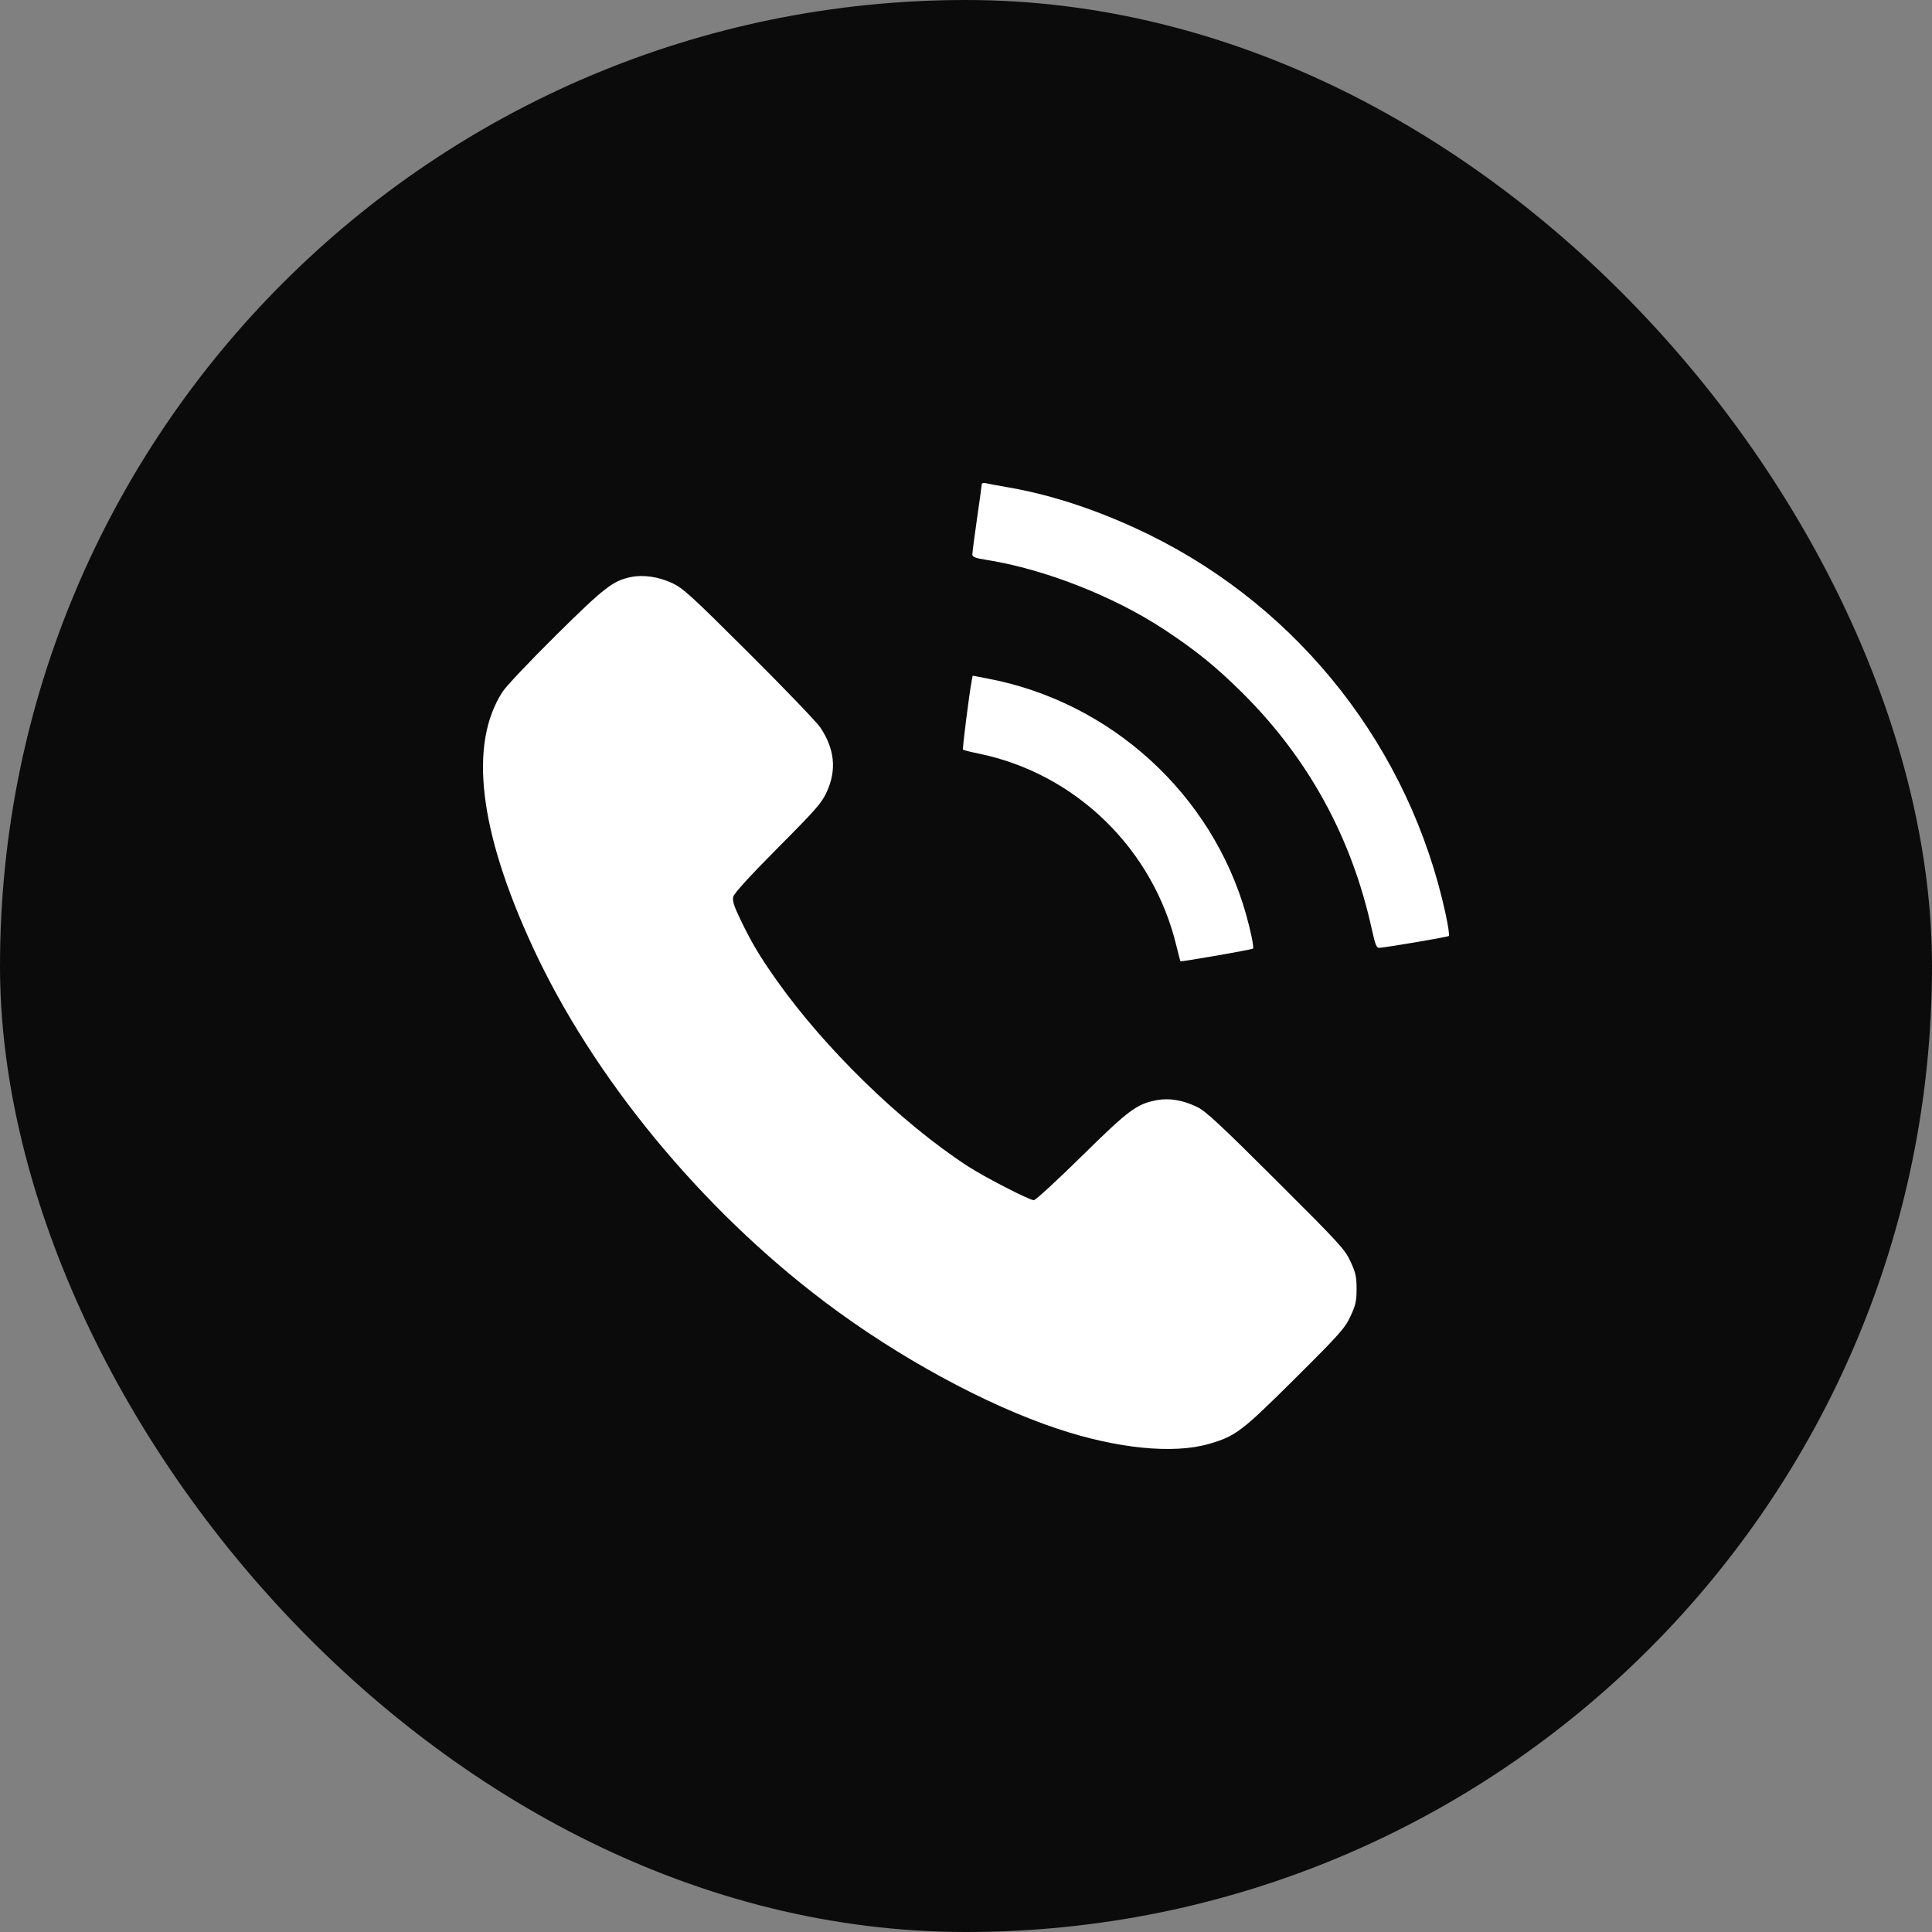 <svg width="24" height="24" viewBox="0 0 24 24" fill="none" xmlns="http://www.w3.org/2000/svg">
<rect x="0" y="0" width="24" height="24" fill="#808080" stroke="none"/>
<rect width="24" height="24" rx="12" fill="#0B0B0B"/>
<path fill-rule="evenodd" clip-rule="evenodd" d="M12.196 6.014C12.196 6.027 12.169 6.219 12.137 6.441C12.105 6.663 12.079 6.863 12.079 6.886C12.079 6.919 12.113 6.933 12.26 6.956C12.981 7.071 13.845 7.411 14.471 7.826C14.857 8.081 15.101 8.279 15.42 8.594C16.247 9.41 16.79 10.398 17.041 11.543C17.086 11.744 17.099 11.777 17.138 11.774C17.254 11.764 17.983 11.64 17.998 11.627C18.007 11.62 17.989 11.496 17.958 11.354C17.515 9.306 16.157 7.568 14.281 6.645C13.686 6.353 13.086 6.151 12.524 6.054C12.402 6.033 12.278 6.01 12.249 6.003C12.22 5.996 12.196 6.001 12.196 6.014ZM7.839 7.168C7.613 7.215 7.509 7.296 6.906 7.892C6.585 8.21 6.287 8.525 6.244 8.592C5.822 9.24 5.948 10.314 6.616 11.76C7.363 13.379 8.706 15.012 10.248 16.175C11.155 16.859 12.238 17.449 13.135 17.748C13.876 17.995 14.573 18.065 15.017 17.937C15.349 17.841 15.423 17.785 16.085 17.127C16.642 16.573 16.707 16.5 16.776 16.352C16.84 16.214 16.852 16.163 16.852 16.011C16.852 15.859 16.84 15.808 16.776 15.67C16.706 15.519 16.636 15.443 15.85 14.66C15.158 13.97 14.977 13.802 14.871 13.751C14.694 13.666 14.525 13.638 14.373 13.666C14.12 13.714 14.025 13.784 13.437 14.363C13.132 14.663 12.865 14.909 12.843 14.909C12.786 14.909 12.233 14.624 12.019 14.485C11.19 13.944 10.248 13.027 9.645 12.174C9.438 11.881 9.341 11.718 9.202 11.432C9.117 11.255 9.096 11.19 9.109 11.139C9.119 11.097 9.316 10.881 9.662 10.533C10.142 10.05 10.207 9.976 10.272 9.834C10.395 9.562 10.368 9.304 10.191 9.038C10.146 8.971 9.747 8.555 9.304 8.114C8.581 7.394 8.484 7.305 8.347 7.242C8.179 7.164 7.989 7.137 7.839 7.168ZM12.071 8.456C12.039 8.626 11.953 9.303 11.963 9.312C11.969 9.319 12.058 9.341 12.161 9.362C13.364 9.61 14.325 10.546 14.614 11.751C14.638 11.852 14.661 11.938 14.665 11.941C14.676 11.95 15.552 11.797 15.565 11.784C15.579 11.77 15.539 11.571 15.478 11.355C15.055 9.862 13.796 8.716 12.263 8.428L12.083 8.394L12.071 8.456Z" fill="white"/>
</svg>
